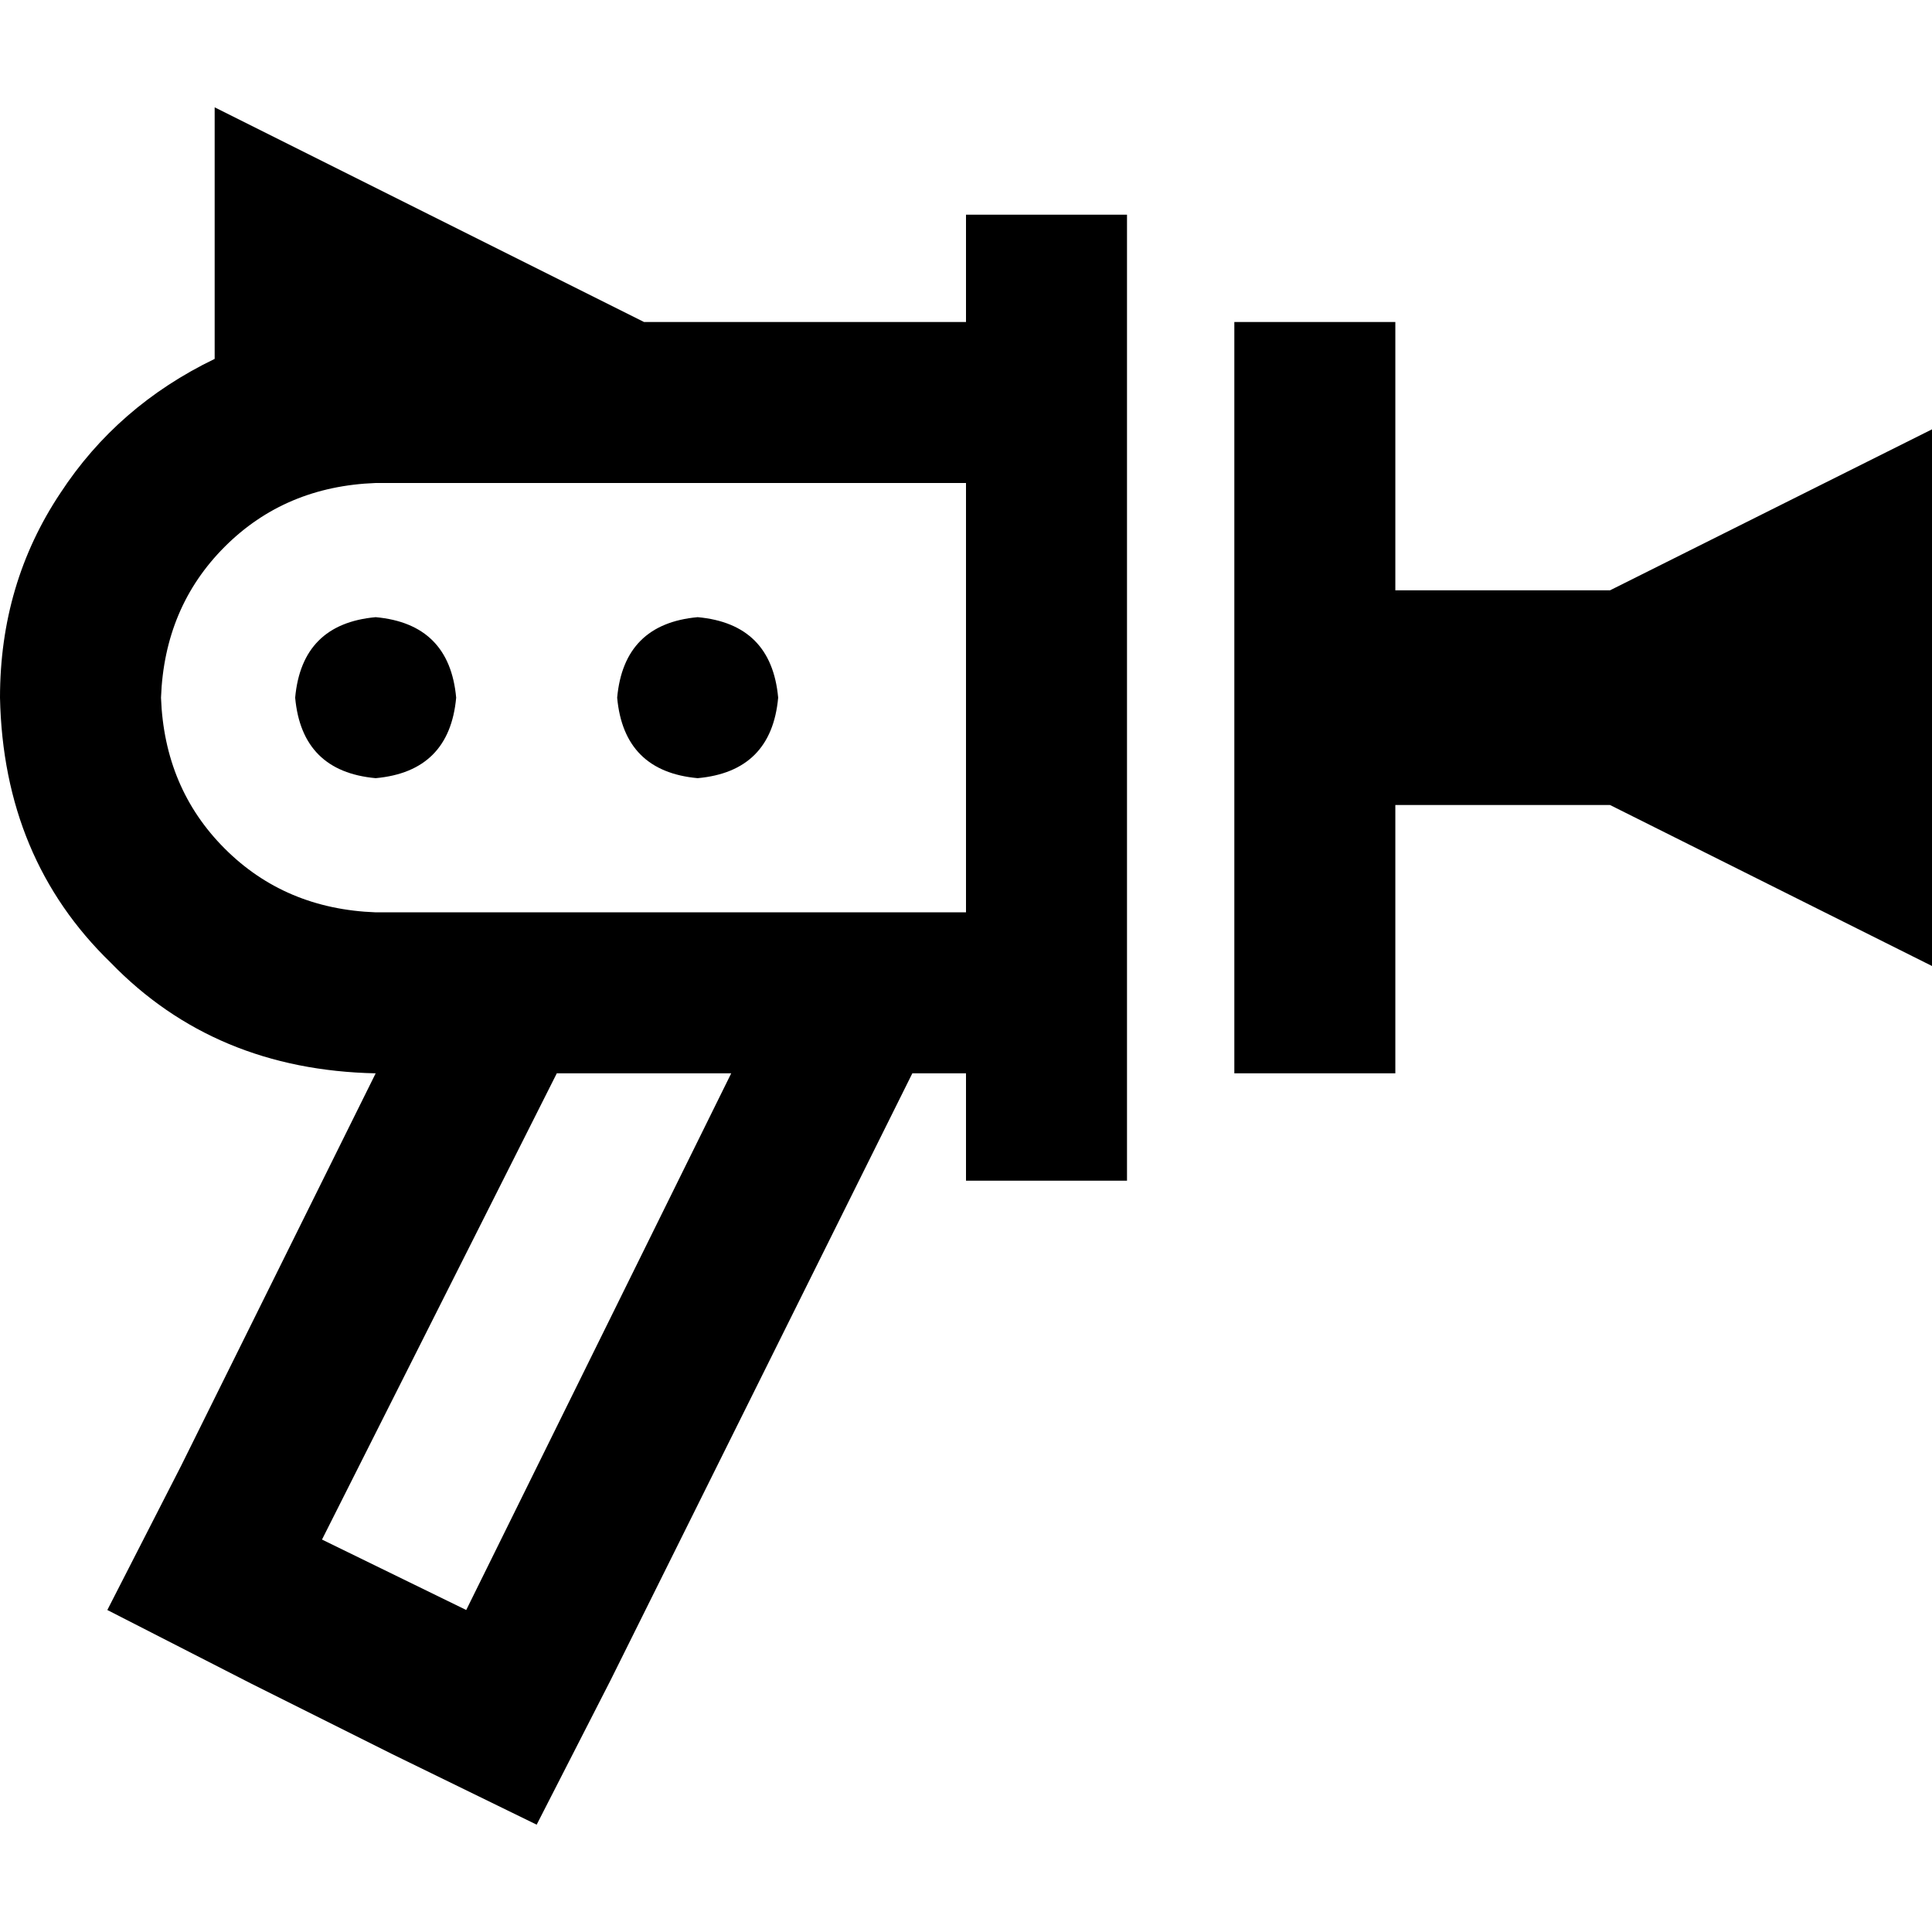 <svg xmlns="http://www.w3.org/2000/svg" viewBox="0 0 512 512">
  <path d="M 256 85.333 L 170.667 85.333 L 56.889 28.444 L 56.889 95.111 Q 31.111 107.556 16 130.667 Q 0 154.667 0 184.889 Q 0.889 227.556 29.333 255.111 Q 56.889 283.556 99.556 284.444 L 48 388.444 L 28.444 426.667 L 66.667 446.222 L 104 464.889 L 142.222 483.556 L 161.778 445.333 L 241.778 284.444 L 256 284.444 L 256 291.556 L 256 312.889 L 298.667 312.889 L 298.667 291.556 L 298.667 284.444 L 298.667 241.778 L 298.667 128 L 298.667 85.333 L 298.667 78.222 L 298.667 56.889 L 256 56.889 L 256 78.222 L 256 85.333 L 256 85.333 Z M 193.778 284.444 L 123.556 426.667 L 85.333 408 L 147.556 284.444 L 193.778 284.444 L 193.778 284.444 Z M 120.889 241.778 L 99.556 241.778 Q 75.556 240.889 59.556 224.889 Q 43.556 208.889 42.667 184.889 Q 43.556 160.889 59.556 144.889 Q 75.556 128.889 99.556 128 L 256 128 L 256 241.778 L 227.556 241.778 L 215.111 241.778 L 213.333 241.778 L 120.889 241.778 L 120.889 241.778 Z M 369.778 85.333 L 327.111 85.333 L 327.111 106.667 L 327.111 263.111 L 327.111 284.444 L 369.778 284.444 L 369.778 263.111 L 369.778 213.333 L 426.667 213.333 L 512 256 L 512 113.778 L 426.667 156.444 L 369.778 156.444 L 369.778 106.667 L 369.778 85.333 L 369.778 85.333 Z M 99.556 206.222 Q 119.111 204.444 120.889 184.889 Q 119.111 165.333 99.556 163.556 Q 80 165.333 78.222 184.889 Q 80 204.444 99.556 206.222 L 99.556 206.222 Z M 206.222 184.889 Q 204.444 165.333 184.889 163.556 Q 165.333 165.333 163.556 184.889 Q 165.333 204.444 184.889 206.222 Q 204.444 204.444 206.222 184.889 L 206.222 184.889 Z" />
</svg>